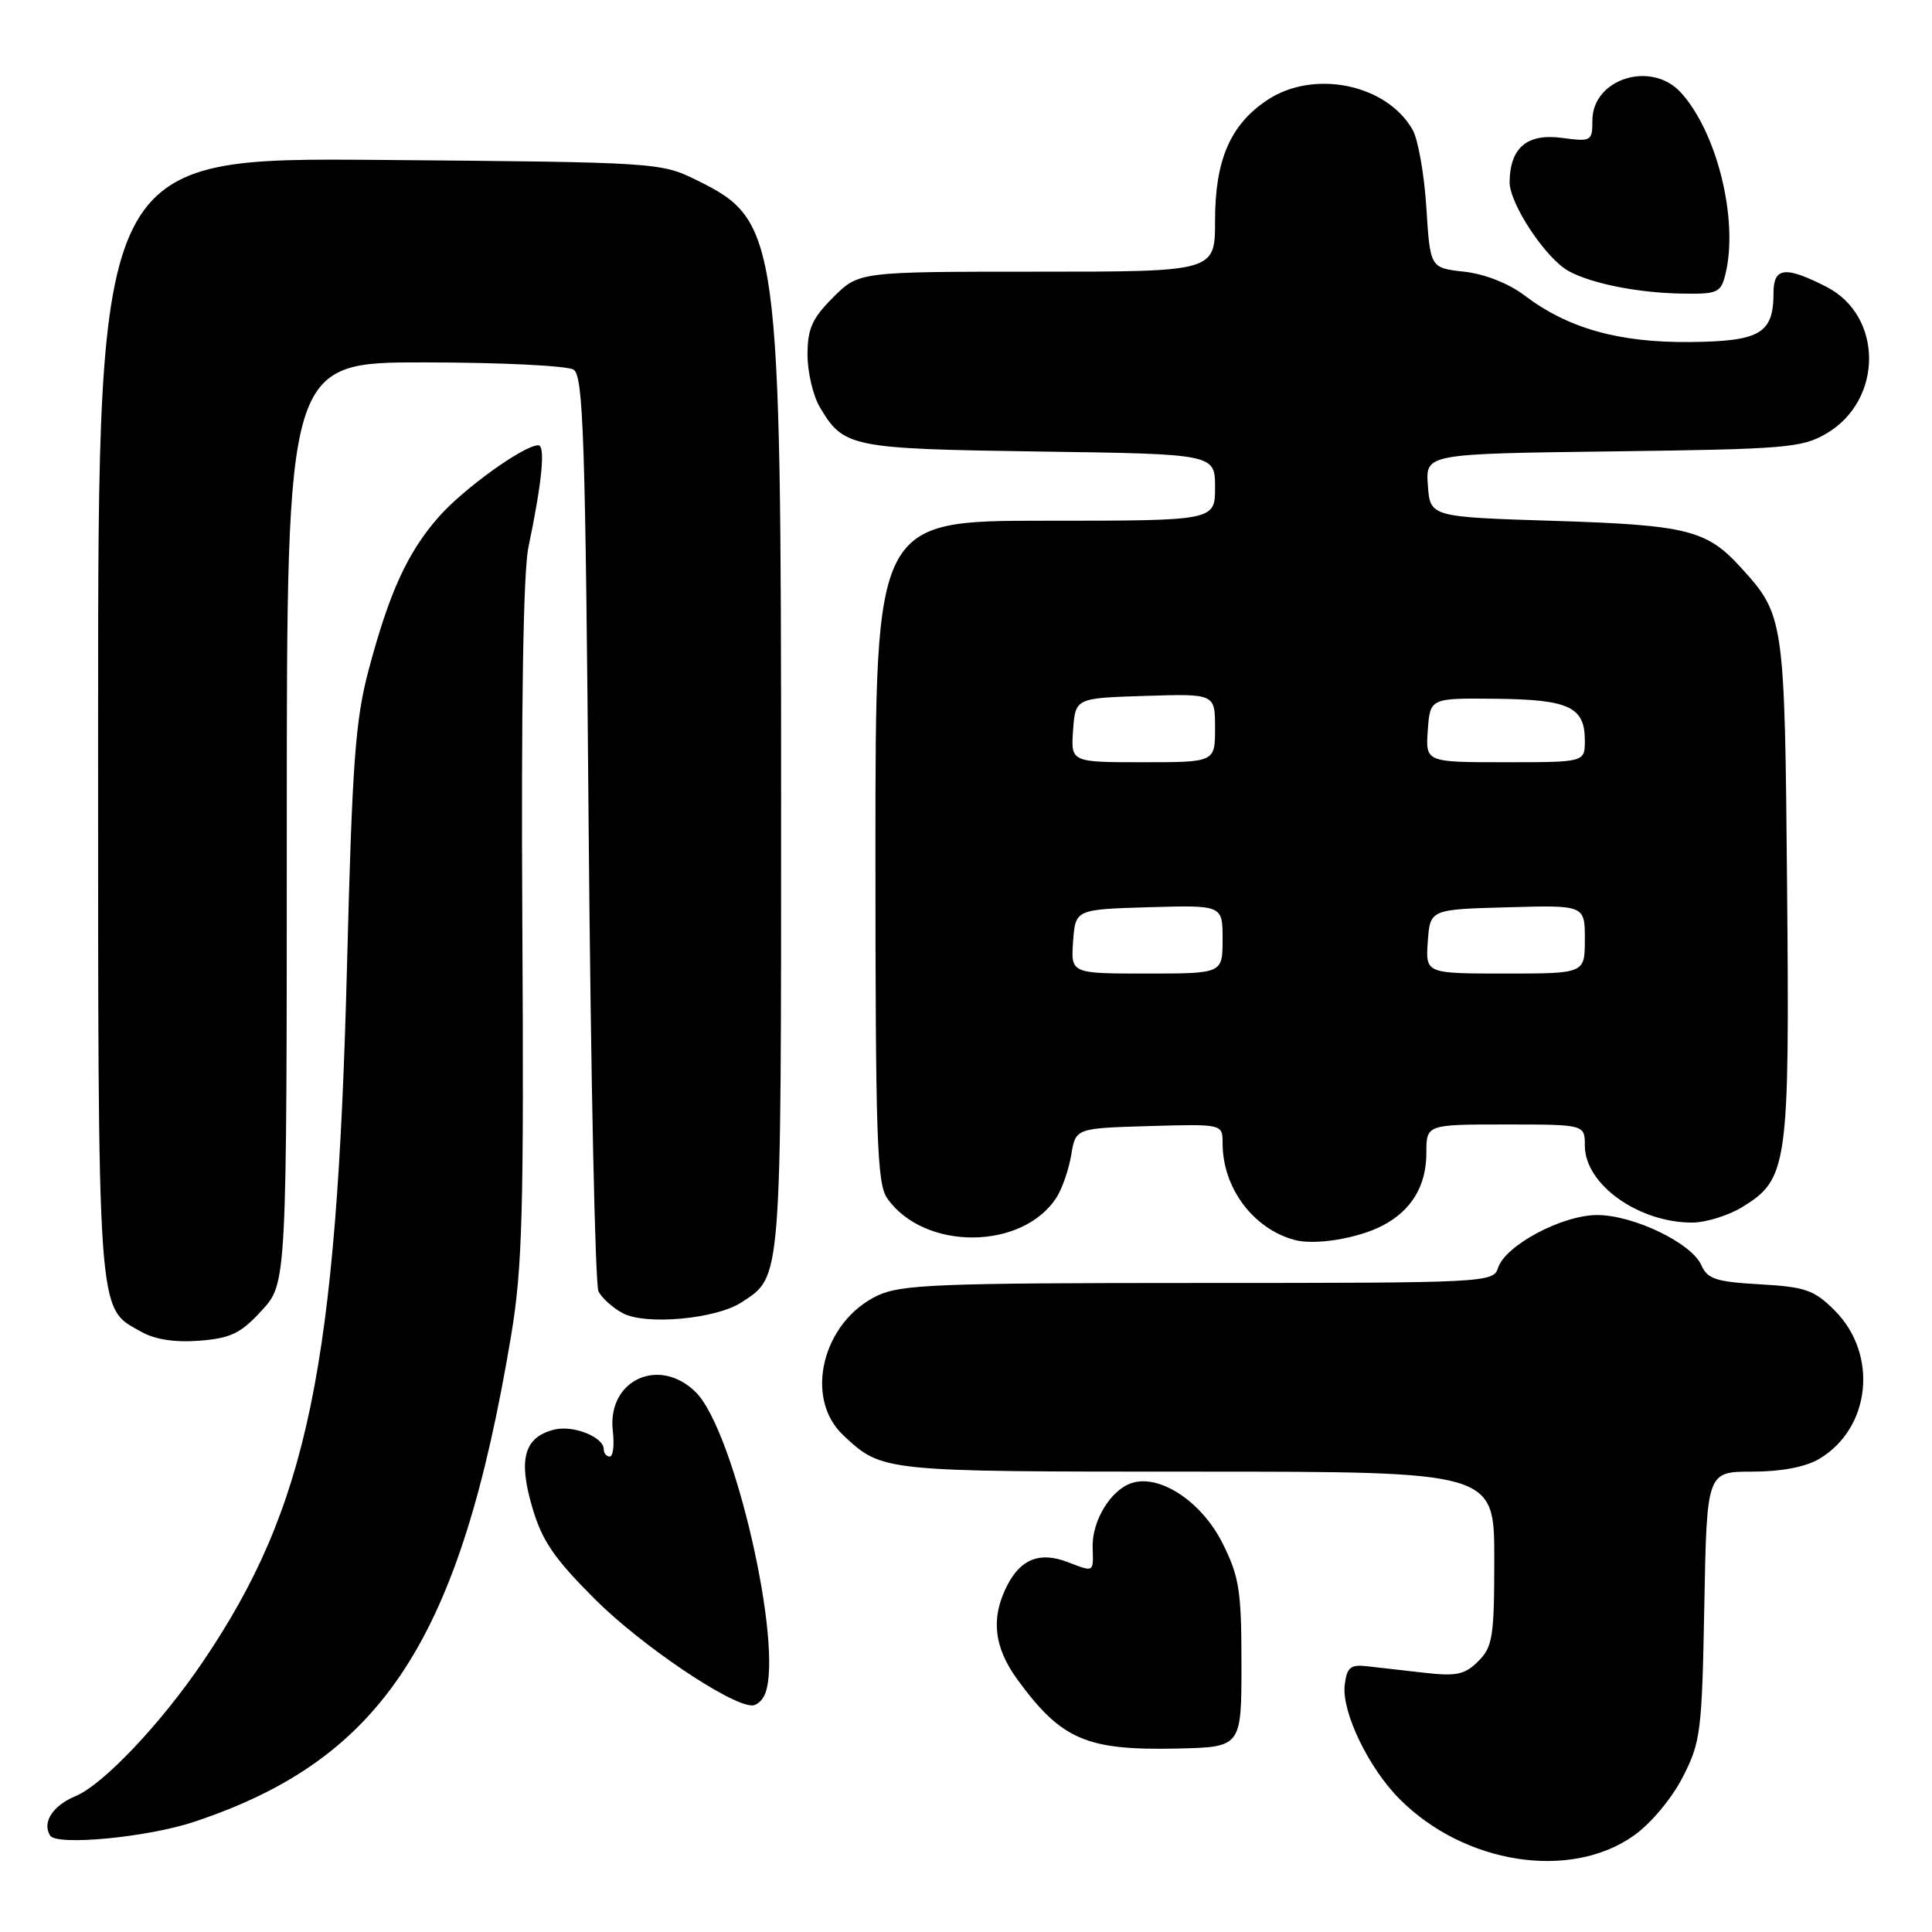 <?xml version="1.0" encoding="UTF-8" standalone="no"?>
<!DOCTYPE svg PUBLIC "-//W3C//DTD SVG 1.1//EN" "http://www.w3.org/Graphics/SVG/1.1/DTD/svg11.dtd" >
<svg xmlns="http://www.w3.org/2000/svg" xmlns:xlink="http://www.w3.org/1999/xlink" version="1.1" viewBox="0 0 256 256">
 <g >
 <path fill="currentColor"
d=" M 216.44 243.26 C 218.71 241.67 221.48 238.37 222.95 235.52 C 225.35 230.85 225.52 229.55 225.83 212.78 C 226.16 195.00 226.16 195.00 232.18 195.00 C 236.01 195.00 239.22 194.39 241.04 193.32 C 247.89 189.27 248.92 179.45 243.09 173.63 C 240.39 170.93 239.22 170.52 233.21 170.18 C 227.39 169.85 226.25 169.48 225.44 167.65 C 224.15 164.71 216.44 161.00 211.63 161.00 C 206.99 161.00 199.44 165.03 198.50 168.00 C 197.88 169.95 196.97 170.00 158.83 170.00 C 124.45 170.00 119.38 170.20 116.28 171.67 C 108.96 175.15 106.48 185.27 111.75 190.19 C 116.93 195.02 116.74 195.00 158.43 195.00 C 198.00 195.00 198.00 195.00 198.00 206.50 C 198.00 216.87 197.79 218.21 195.89 220.11 C 194.09 221.91 193.00 222.14 188.64 221.64 C 185.81 221.31 182.38 220.92 181.00 220.77 C 178.93 220.55 178.45 220.98 178.18 223.29 C 177.77 226.86 181.36 234.30 185.49 238.42 C 194.06 247.00 208.02 249.18 216.44 243.26 Z  M 25.73 241.40 C 50.75 233.07 61.01 217.30 67.74 176.88 C 69.23 167.95 69.43 160.30 69.21 122.00 C 69.05 93.61 69.34 75.69 70.02 72.50 C 71.82 63.93 72.30 59.00 71.33 59.00 C 69.41 59.00 61.38 64.78 58.11 68.52 C 53.99 73.22 51.60 78.44 48.86 88.72 C 47.08 95.39 46.67 100.99 45.98 128.00 C 44.62 181.19 40.80 199.64 26.88 220.19 C 21.34 228.38 13.66 236.48 10.02 237.99 C 7.00 239.24 5.55 241.47 6.64 243.22 C 7.50 244.61 19.54 243.46 25.73 241.40 Z  M 164.50 220.50 C 164.50 210.77 164.21 208.92 162.00 204.50 C 159.25 199.00 153.72 195.32 149.99 196.50 C 147.19 197.39 144.68 201.50 144.78 205.05 C 144.88 208.41 145.01 208.34 141.43 206.97 C 137.80 205.59 135.28 206.56 133.49 210.02 C 131.25 214.35 131.67 218.26 134.85 222.60 C 140.65 230.53 143.98 231.96 156.00 231.69 C 164.50 231.50 164.50 231.50 164.50 220.50 Z  M 101.39 224.42 C 103.84 218.04 97.30 189.58 92.22 184.50 C 87.37 179.65 80.42 182.87 81.20 189.60 C 81.42 191.47 81.24 193.00 80.80 193.00 C 80.36 193.00 80.00 192.57 80.00 192.04 C 80.00 190.41 75.95 188.80 73.44 189.43 C 69.48 190.42 68.65 193.30 70.50 199.63 C 71.81 204.15 73.36 206.43 78.84 211.91 C 84.90 217.97 96.69 225.94 99.64 225.98 C 100.27 225.99 101.06 225.29 101.39 224.42 Z  M 34.69 173.64 C 38.00 170.03 38.00 170.03 38.00 109.01 C 38.00 48.00 38.00 48.00 56.25 48.02 C 66.29 48.02 75.17 48.46 76.00 48.98 C 77.30 49.80 77.57 58.03 78.00 109.71 C 78.28 142.60 78.86 170.22 79.30 171.11 C 79.74 171.99 81.19 173.30 82.51 174.00 C 85.54 175.63 94.88 174.78 98.25 172.57 C 103.61 169.06 103.50 170.41 103.50 105.60 C 103.50 31.27 103.22 29.24 92.35 23.89 C 87.54 21.52 87.19 21.50 50.25 21.19 C 13.00 20.89 13.00 20.89 13.00 94.99 C 13.00 175.98 12.80 173.13 18.76 176.49 C 20.56 177.50 23.20 177.90 26.44 177.65 C 30.59 177.32 31.91 176.68 34.69 173.64 Z  M 183.15 162.42 C 187.02 160.42 189.00 157.15 189.00 152.78 C 189.00 149.00 189.00 149.00 199.50 149.00 C 210.00 149.00 210.00 149.00 210.00 151.81 C 210.00 156.93 217.09 162.00 224.22 162.00 C 226.02 161.99 228.99 161.08 230.81 159.97 C 236.90 156.26 237.13 154.59 236.80 117.66 C 236.48 81.80 236.44 81.54 230.63 75.15 C 226.15 70.23 223.51 69.57 206.00 69.02 C 189.50 68.50 189.50 68.50 189.20 64.31 C 188.89 60.13 188.89 60.13 213.70 59.81 C 236.58 59.52 238.77 59.34 242.00 57.45 C 249.55 53.03 249.55 41.85 242.00 38.00 C 236.56 35.22 235.00 35.40 235.00 38.81 C 235.00 44.19 233.24 45.23 223.93 45.32 C 214.50 45.41 207.78 43.52 202.01 39.15 C 199.90 37.55 196.73 36.30 194.01 36.00 C 189.50 35.50 189.50 35.50 189.00 27.50 C 188.72 23.10 187.90 18.46 187.18 17.20 C 183.73 11.13 174.05 9.16 167.90 13.27 C 163.02 16.53 161.00 21.20 161.00 29.25 C 161.00 36.00 161.00 36.00 137.40 36.00 C 113.80 36.00 113.80 36.00 110.40 39.40 C 107.61 42.19 107.00 43.56 107.00 47.00 C 107.00 49.30 107.73 52.42 108.62 53.93 C 111.78 59.29 112.70 59.47 137.75 59.83 C 161.00 60.16 161.00 60.16 161.00 64.58 C 161.00 69.00 161.00 69.00 138.50 69.00 C 116.00 69.00 116.00 69.00 116.00 112.78 C 116.00 150.83 116.20 156.85 117.56 158.78 C 122.45 165.77 135.55 165.68 140.02 158.63 C 140.76 157.46 141.63 154.93 141.95 153.00 C 142.53 149.50 142.53 149.50 152.26 149.21 C 162.00 148.93 162.00 148.93 162.00 151.50 C 162.00 157.39 166.05 162.82 171.54 164.30 C 174.24 165.03 179.88 164.11 183.15 162.42 Z  M 228.61 36.41 C 230.41 29.26 227.55 17.54 222.71 12.25 C 218.79 7.97 211.00 10.44 211.00 15.96 C 211.00 18.71 210.86 18.79 206.96 18.27 C 202.36 17.65 200.09 19.56 200.03 24.10 C 200.00 27.00 204.86 34.32 207.91 35.95 C 210.97 37.59 216.99 38.79 222.73 38.90 C 227.56 38.99 228.01 38.80 228.61 36.41 Z  M 142.19 124.75 C 142.50 120.50 142.50 120.50 152.25 120.21 C 162.00 119.93 162.00 119.93 162.00 124.46 C 162.00 129.00 162.00 129.00 151.94 129.00 C 141.89 129.00 141.89 129.00 142.19 124.75 Z  M 189.19 124.75 C 189.50 120.50 189.50 120.50 199.75 120.22 C 210.00 119.93 210.00 119.93 210.00 124.47 C 210.00 129.00 210.00 129.00 199.44 129.00 C 188.89 129.00 188.89 129.00 189.19 124.75 Z  M 142.19 96.75 C 142.50 92.50 142.50 92.50 151.75 92.21 C 161.00 91.92 161.00 91.92 161.00 96.46 C 161.00 101.00 161.00 101.00 151.44 101.00 C 141.89 101.00 141.89 101.00 142.19 96.75 Z  M 189.19 96.75 C 189.50 92.50 189.50 92.50 198.20 92.59 C 207.92 92.69 210.00 93.67 210.00 98.12 C 210.00 101.00 210.00 101.00 199.44 101.00 C 188.89 101.00 188.89 101.00 189.19 96.75 Z "/>
</g>
</svg>